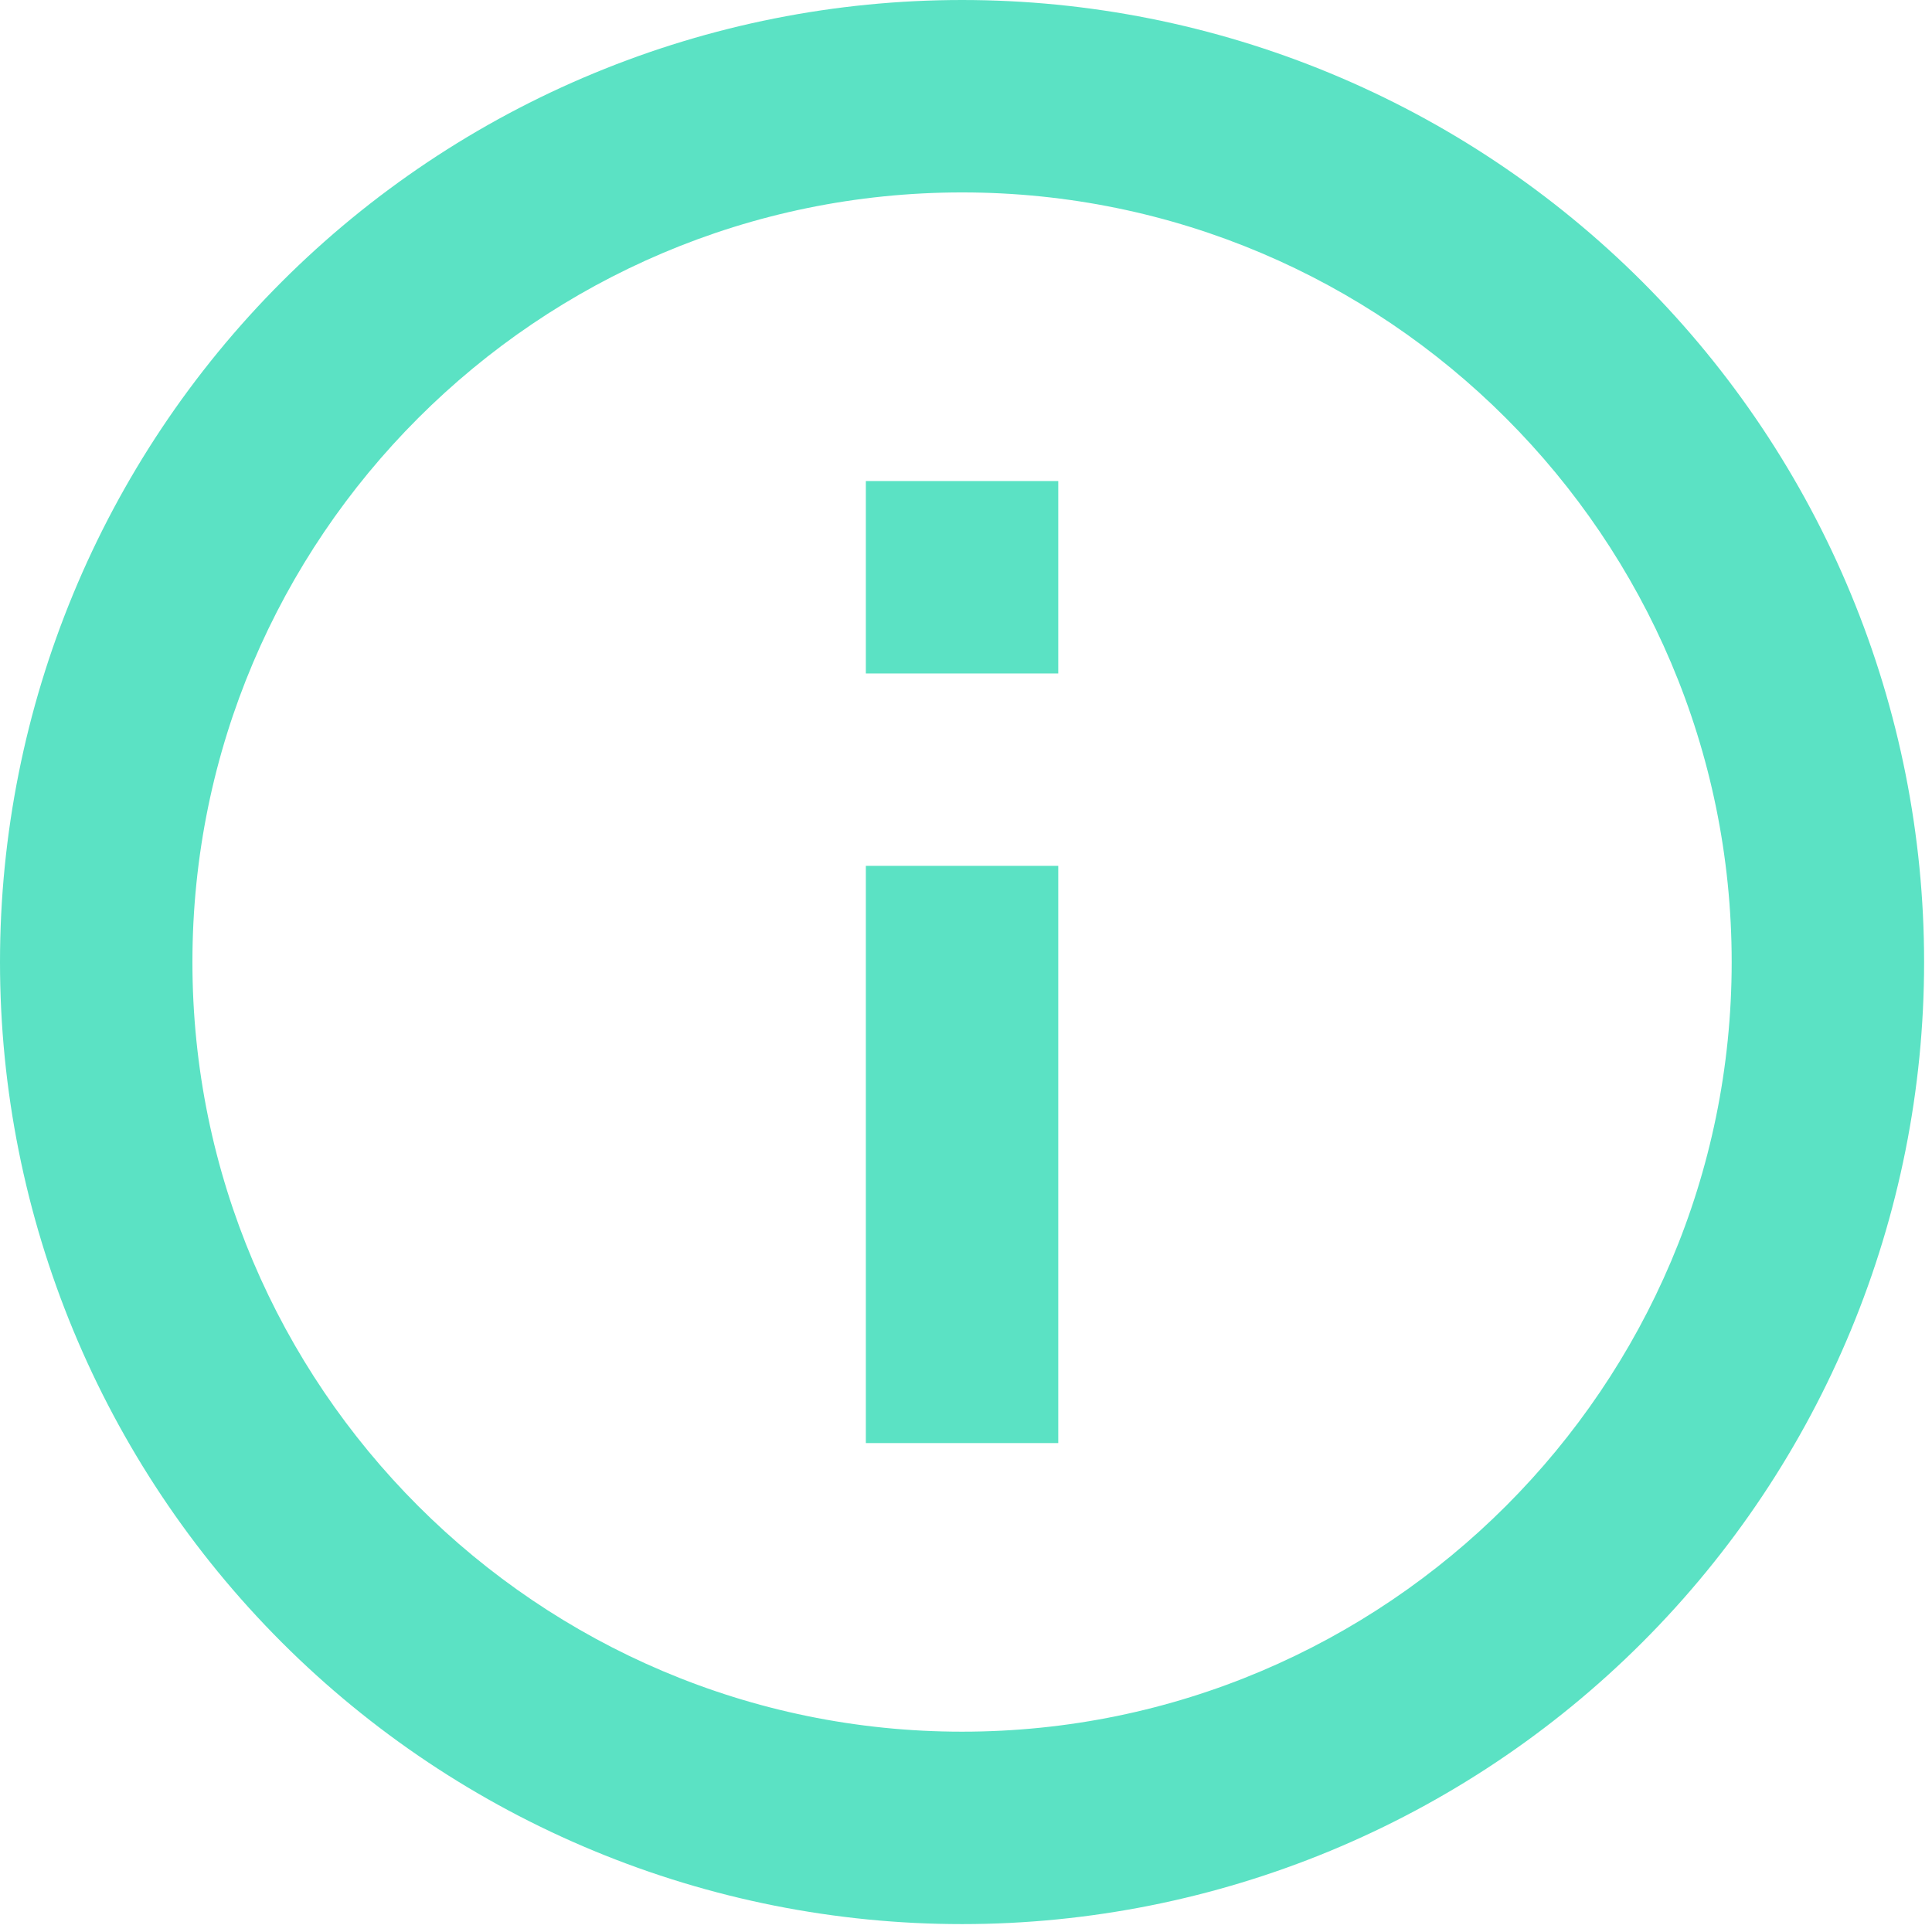 <svg width="57" height="57" viewBox="0 0 57 57" fill="none" xmlns="http://www.w3.org/2000/svg">
<path d="M25.545 19.869H31.222V14.192H25.545V19.869ZM28.384 51.09C15.866 51.09 5.677 40.901 5.677 28.384C5.677 15.866 15.866 5.677 28.384 5.677C40.901 5.677 51.09 15.866 51.09 28.384C51.09 40.901 40.901 51.09 28.384 51.09ZM28.384 0C24.656 0 20.965 0.734 17.522 2.161C14.078 3.587 10.949 5.678 8.313 8.313C2.99 13.636 0 20.856 0 28.384C0 35.911 2.99 43.131 8.313 48.454C10.949 51.089 14.078 53.18 17.522 54.606C20.965 56.033 24.656 56.767 28.384 56.767C35.911 56.767 43.131 53.777 48.454 48.454C53.777 43.131 56.767 35.911 56.767 28.384C56.767 24.656 56.033 20.965 54.606 17.522C53.18 14.078 51.089 10.949 48.454 8.313C45.818 5.678 42.689 3.587 39.245 2.161C35.802 0.734 32.111 0 28.384 0ZM25.545 42.575H31.222V25.545H25.545V42.575Z" fill="#5BE2C4"/>
</svg>
